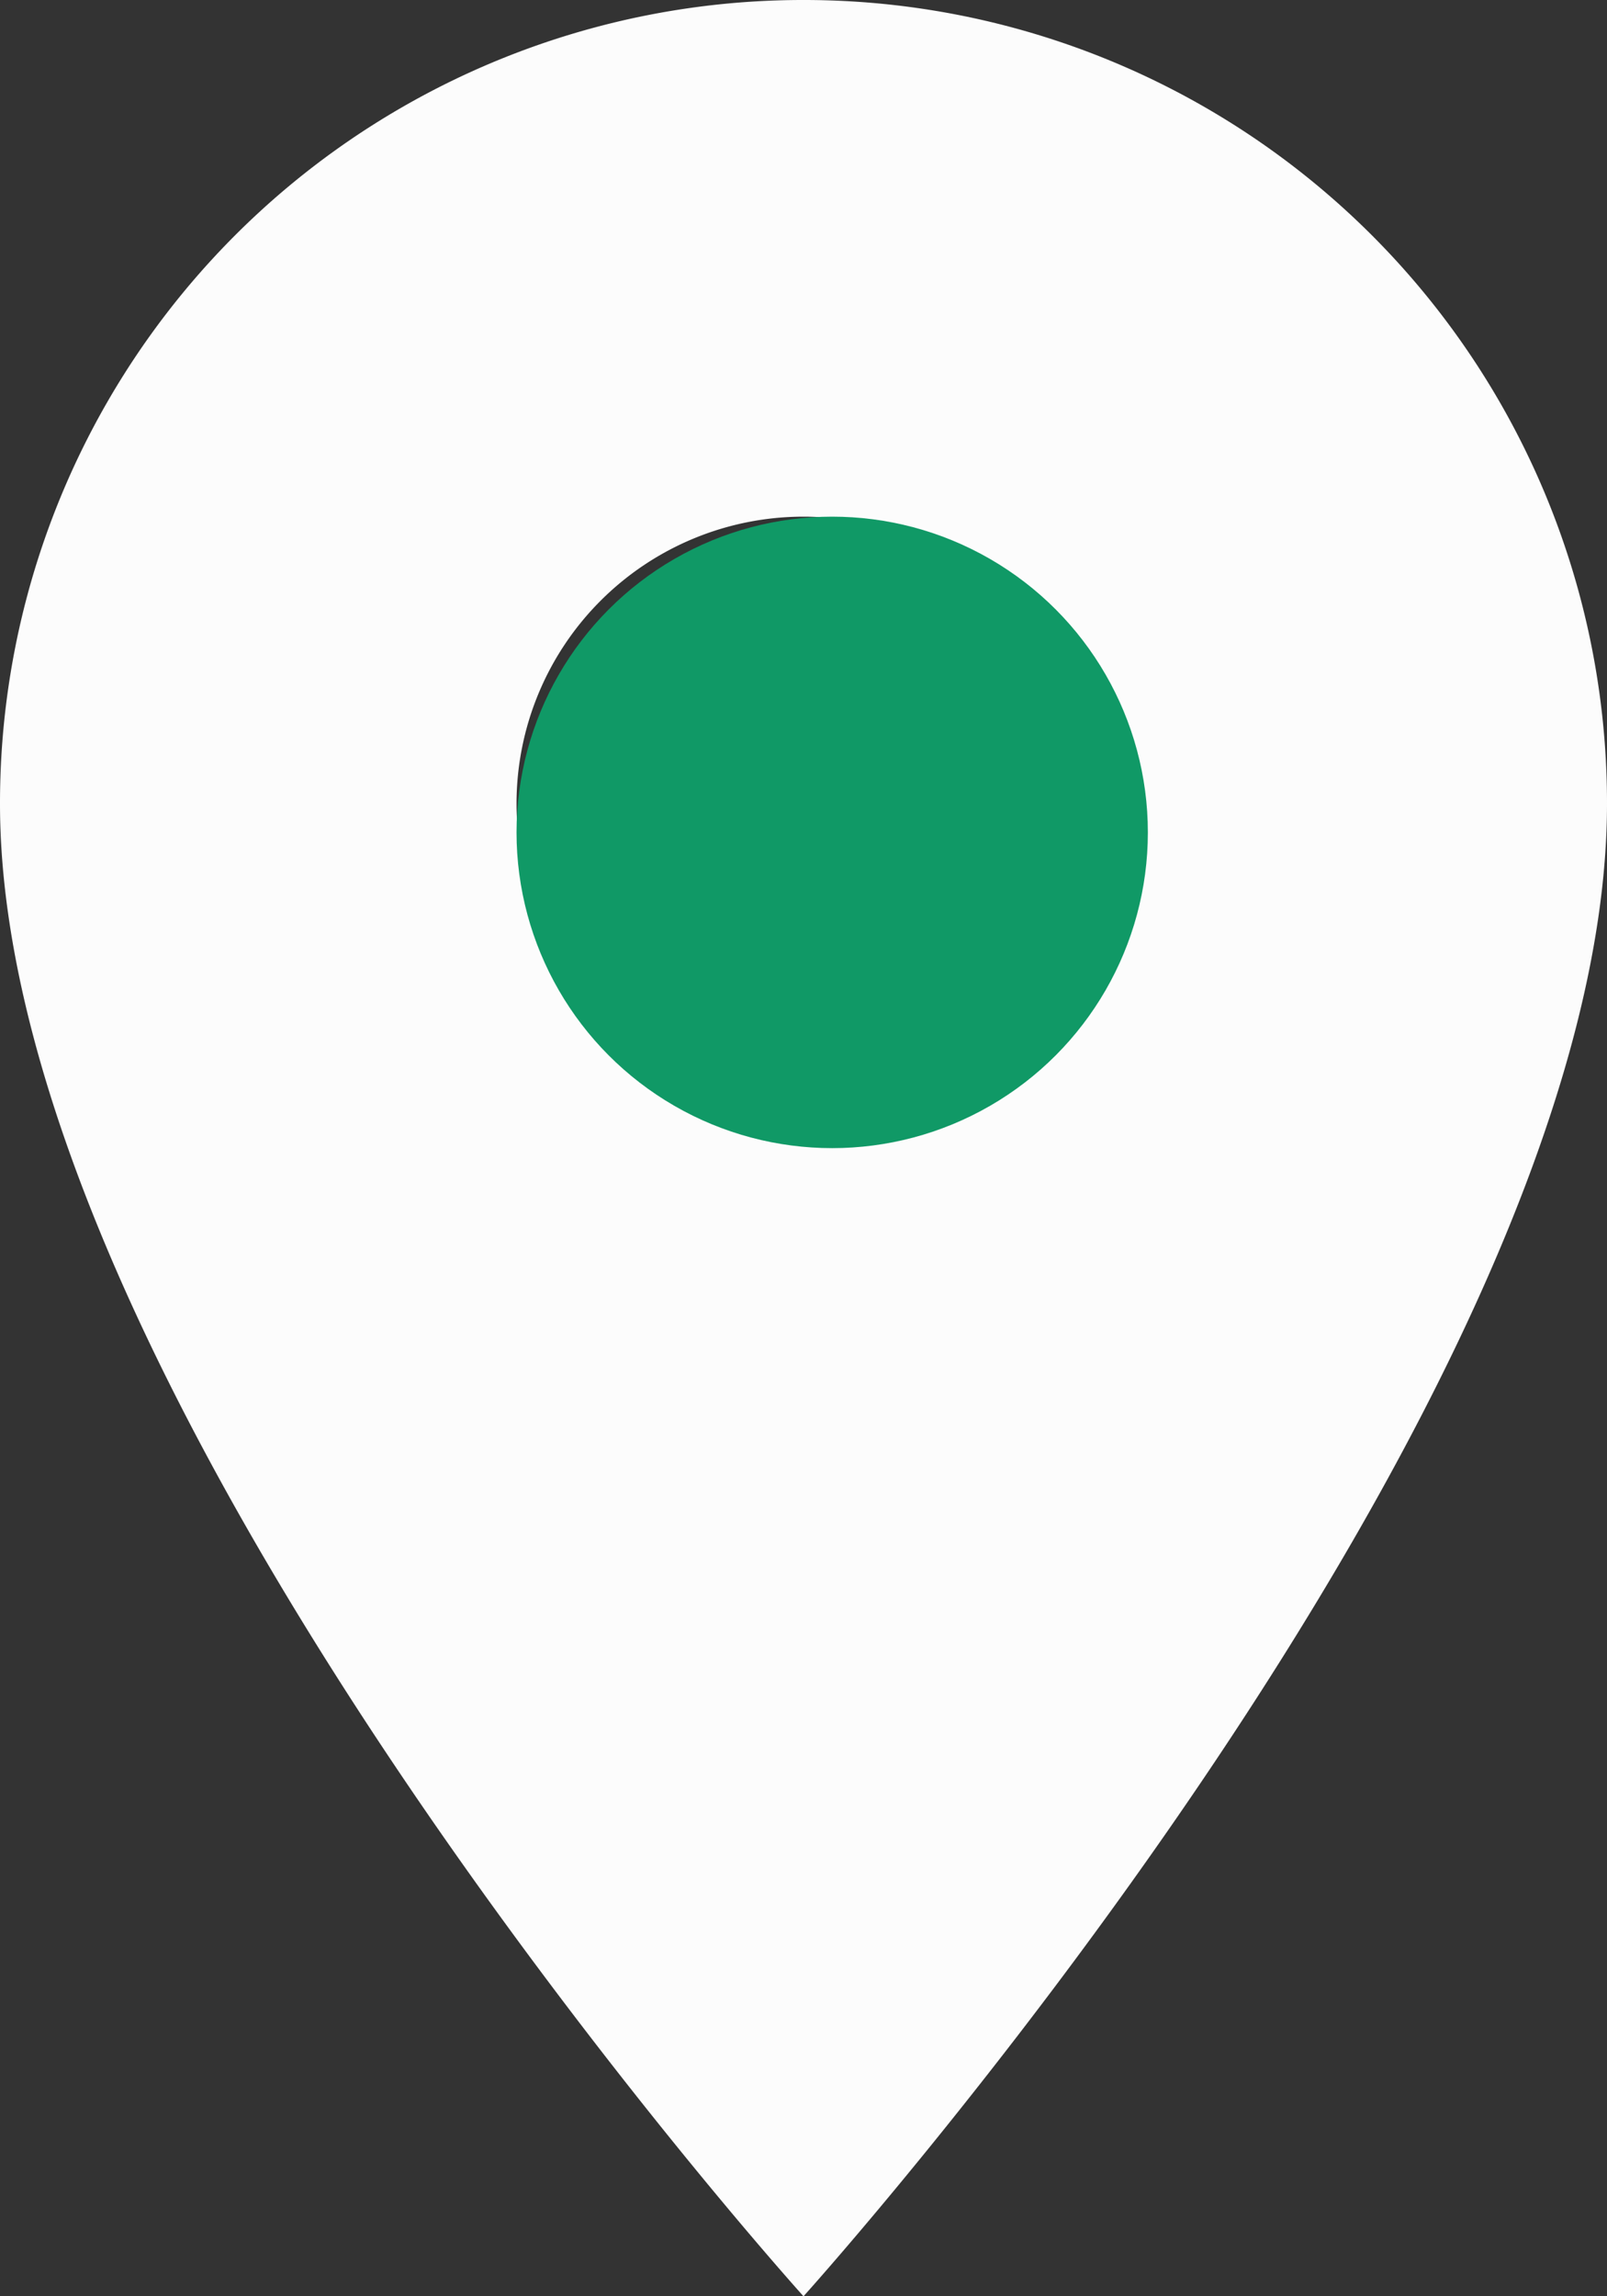 <svg xmlns="http://www.w3.org/2000/svg" width="28" height="40" viewBox="0 0 28 40">
  <rect x="0" y="0" width="28" height="40" fill="#333333" stroke="none"/>
  <g id="Icon_material-location-on" data-name="Icon material-location-on">
    <path id="Icon_material-location-on-2" data-name="Icon material-location-on" d="M21.5,3a13.99,13.99,0,0,0-14,14c0,10.5,14,26,14,26s14-15.5,14-26A13.99,13.99,0,0,0,21.5,3Zm0,19a5,5,0,1,1,5-5A5,5,0,0,1,21.5,22Z" transform="translate(-7.5 -3)" fill="#fcfcfc"/>
  </g>
  <circle id="타원_6" data-name="타원 6" cx="5.5" cy="5.5" r="5.5" transform="translate(9 9)" fill="#109966"/>
</svg>
